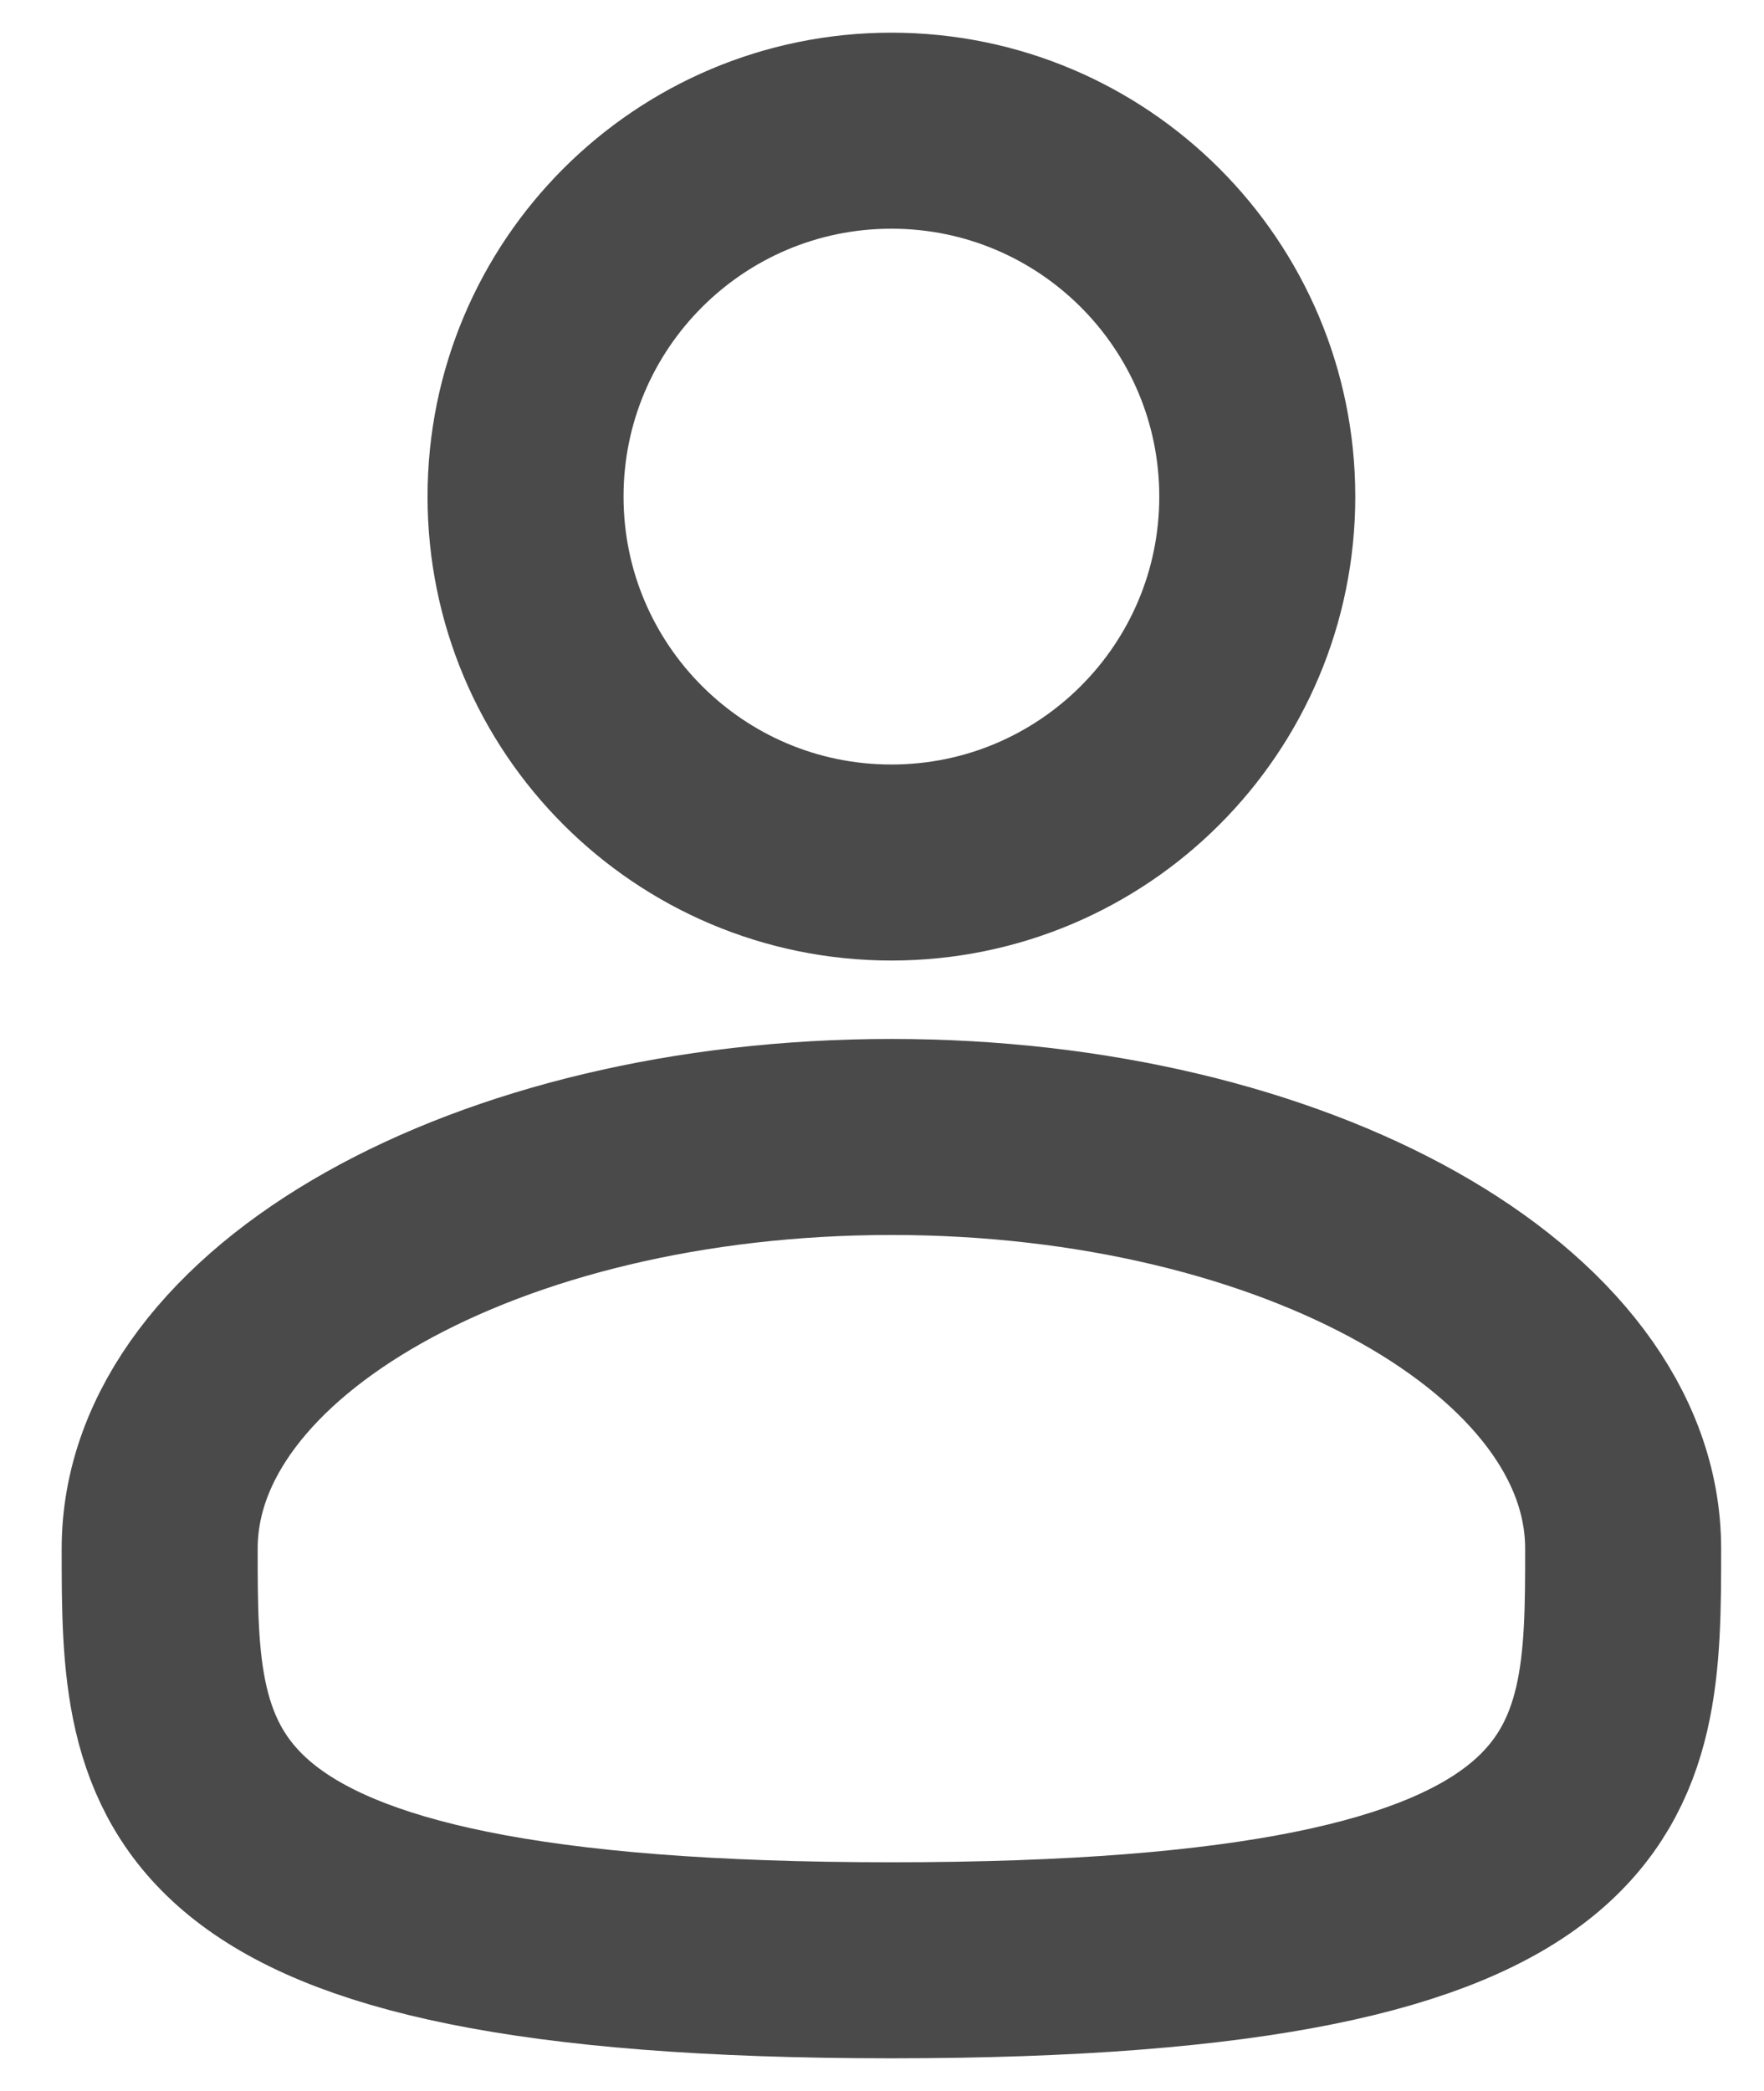 <svg width="27" height="32" viewBox="0 0 27 32" fill="none" xmlns="http://www.w3.org/2000/svg">
<path d="M13.644 13.2C16.737 13.2 19.244 10.693 19.244 7.6C19.244 4.507 16.737 2 13.644 2C10.552 2 8.044 4.507 8.044 7.6C8.044 10.693 10.552 13.2 13.644 13.2Z" stroke="#4A4A4A" stroke-width="3"/>
<path d="M24.844 23.7C24.844 27.179 24.844 30 13.644 30C2.444 30 2.444 27.179 2.444 23.7C2.444 20.221 7.459 17.4 13.644 17.4C19.829 17.4 24.844 20.221 24.844 23.7Z" stroke="#4A4A4A" stroke-width="3"/>
</svg>
